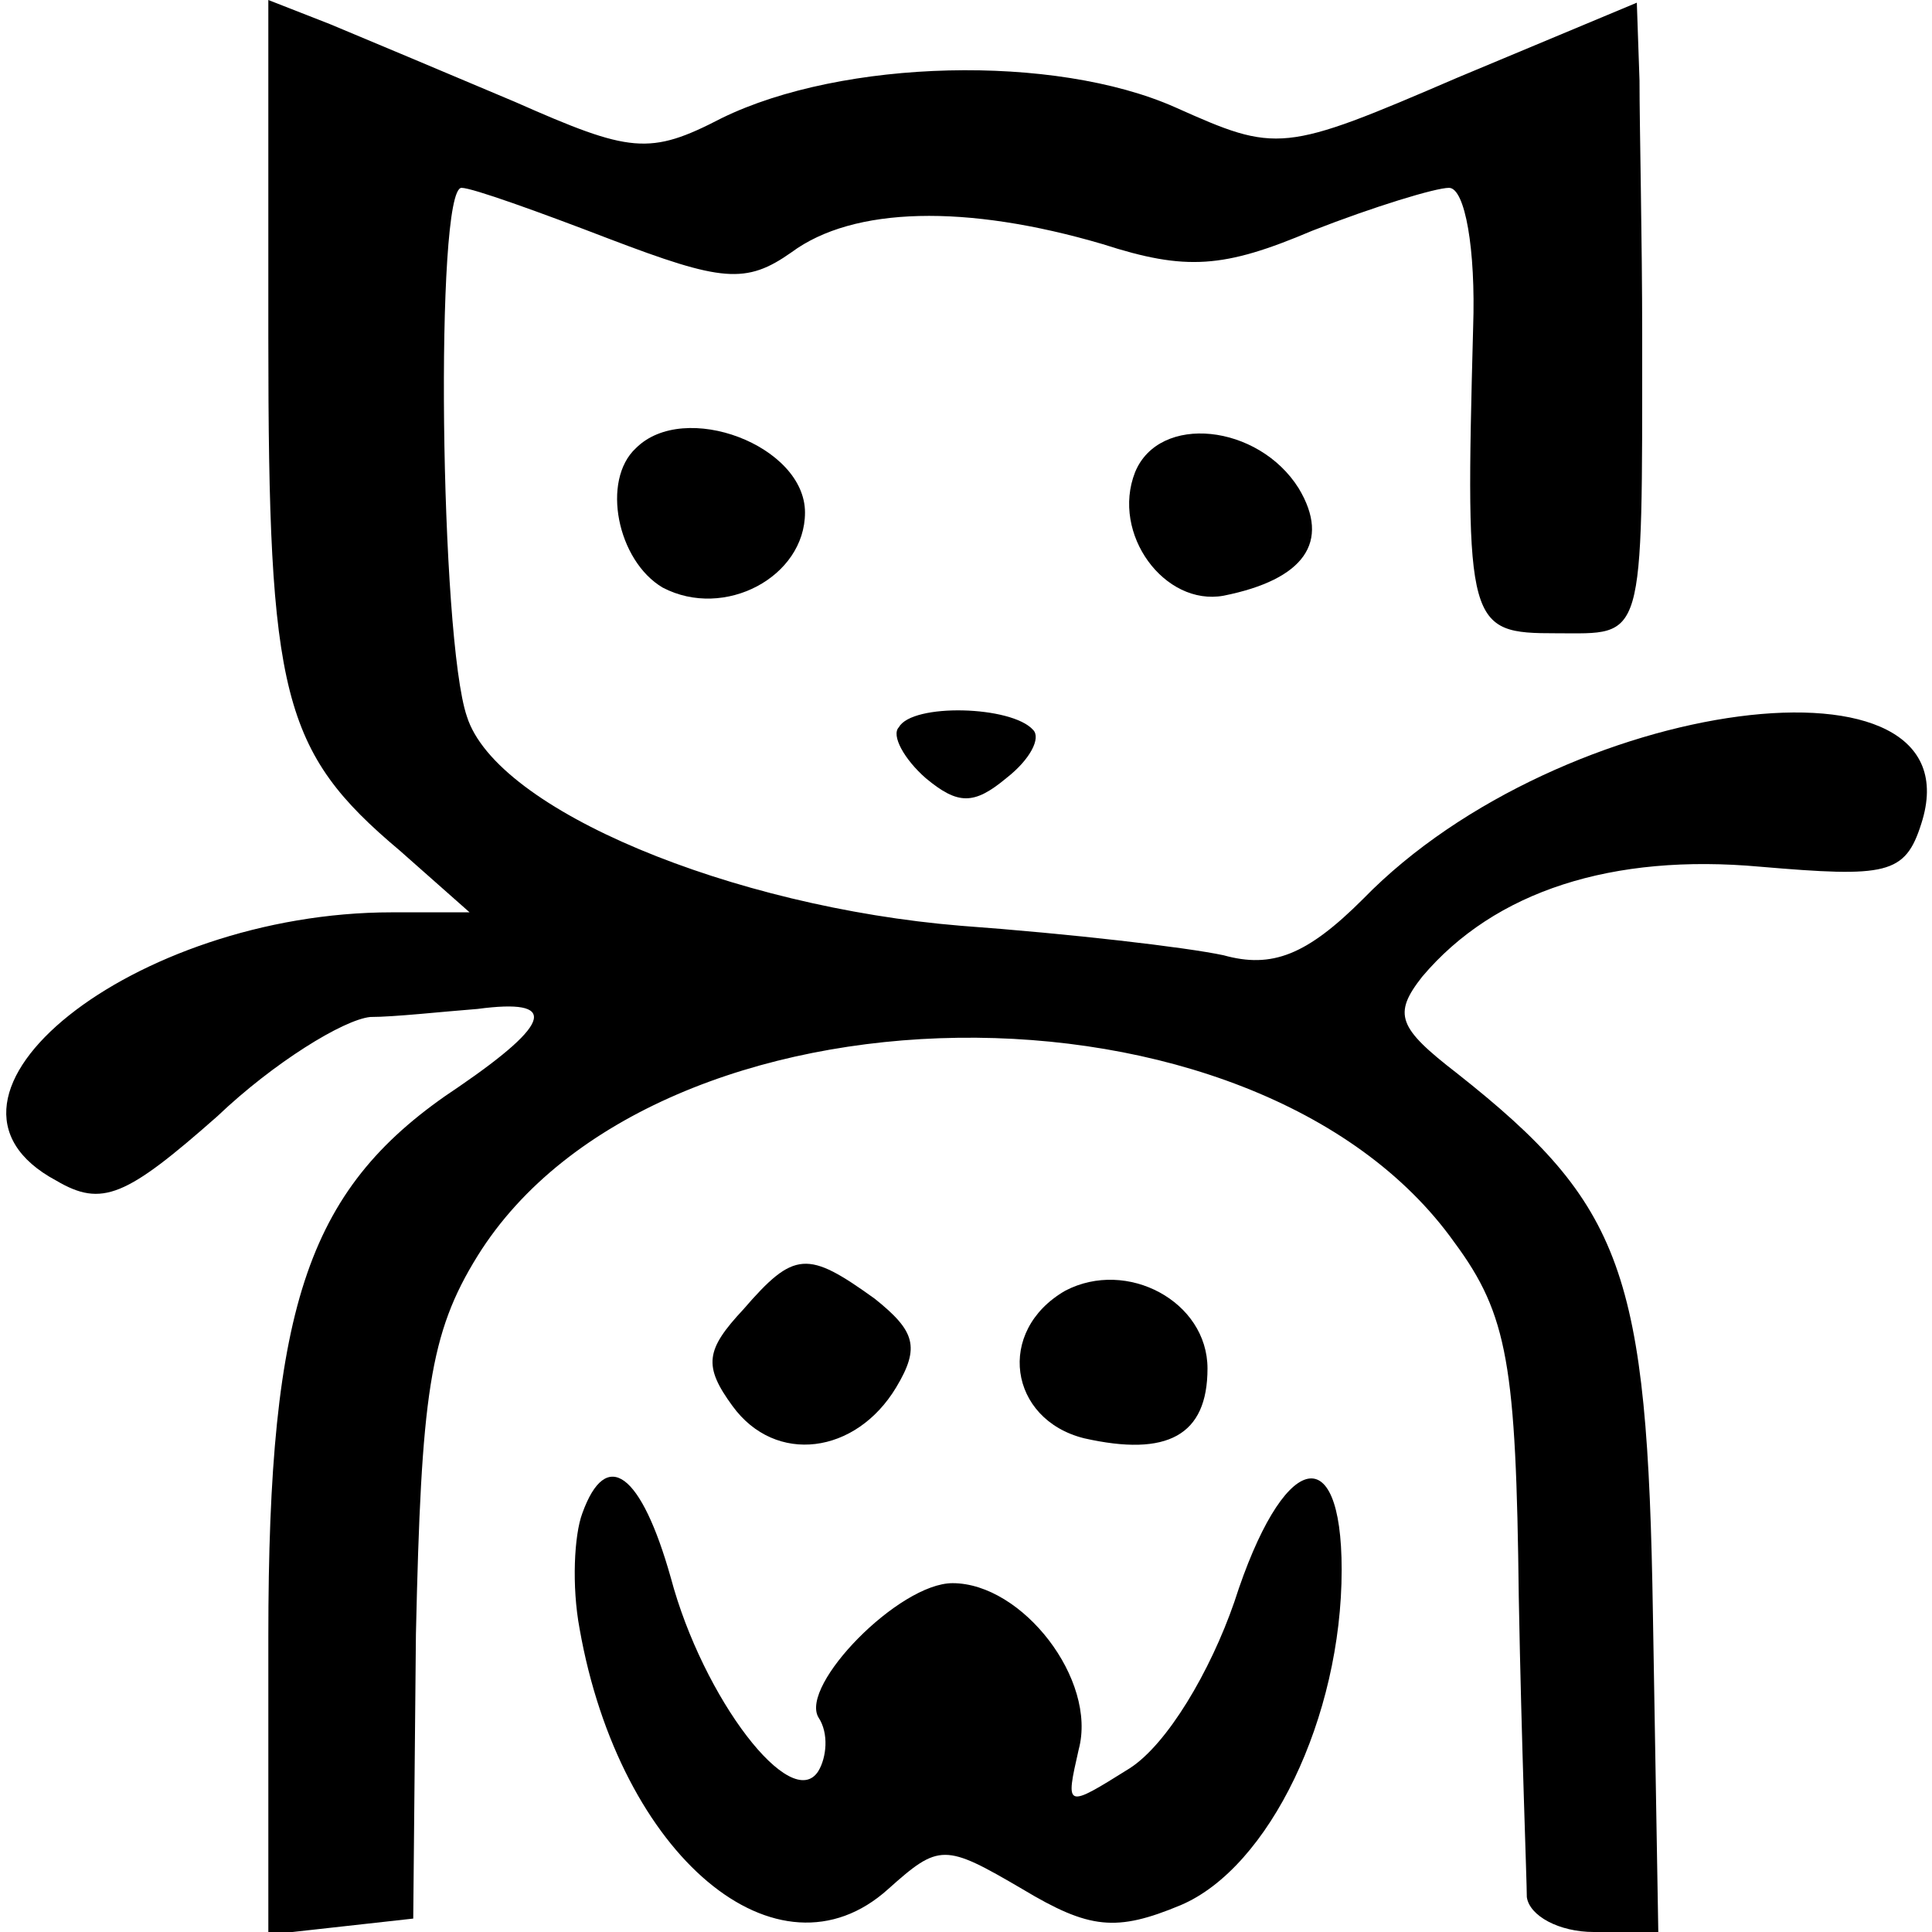<?xml version="1.0" standalone="no"?>
<!DOCTYPE svg PUBLIC "-//W3C//DTD SVG 20010904//EN"
 "http://www.w3.org/TR/2001/REC-SVG-20010904/DTD/svg10.dtd">
<svg version="1.0" xmlns="http://www.w3.org/2000/svg"
 width="72pt" height="72pt" viewBox="0 0 72 72"
 preserveAspectRatio="xMidYMid meet">
<g transform="translate(0,72) scale(0.1,-0.1)"
fill="#000000" stroke="none">
<path d="M100 594 c0 -133 5 -154 49 -191 l26 -23 -29 0 c-96 0 -183 -69 -125
-100 17 -10 26 -6 60 24 21 20 47 36 57 37 9 0 27 2 40 3 30 4 28 -5 -7 -29
-56 -37 -71 -80 -71 -205 l0 -111 27 3 27 3 1 106 c2 89 5 112 23 141 66 106
290 109 364 5 20 -27 23 -46 24 -132 1 -55 3 -106 3 -112 1 -7 12 -13 25 -13
l24 0 -2 118 c-2 128 -11 153 -73 202 -22 17 -24 22 -13 36 27 32 71 46 126
41 47 -4 54 -3 60 16 22 68 -134 48 -208 -28 -21 -21 -34 -26 -52 -21 -14 3
-57 8 -98 11 -85 7 -173 43 -184 78 -10 29 -12 197 -2 197 4 0 29 -9 55 -19
42 -16 51 -17 68 -5 23 17 65 18 116 3 31 -10 45 -9 78 5 23 9 46 16 51 16 6
0 10 -23 9 -52 -3 -112 -2 -114 31 -114 33 0 32 -5 32 111 0 36 -1 78 -1 95
l-1 29 -67 -28 c-65 -28 -67 -28 -105 -11 -45 20 -124 18 -169 -4 -27 -14 -34
-13 -77 6 -26 11 -57 24 -69 29 l-23 9 0 -126z"/>
<path d="M237 553 c-13 -12 -7 -42 10 -52 23 -12 53 4 53 28 0 25 -45 42 -63
24z"/>
<path d="M423 544 c-9 -23 11 -50 33 -46 30 6 40 20 28 40 -15 24 -52 28 -61
6z"/>
<path d="M335 449 c-3 -3 2 -12 10 -19 12 -10 18 -10 30 0 9 7 13 15 10 18 -8
9 -45 10 -50 1z"/>
<path d="M277 232 c-14 -15 -15 -21 -4 -36 16 -22 46 -18 61 7 9 15 7 21 -8
33 -25 18 -30 18 -49 -4z"/>
<path d="M397 239 c-26 -15 -21 -48 7 -55 31 -7 46 1 46 26 0 25 -30 41 -53
29z"/>
<path d="M217 156 c-3 -8 -4 -27 -1 -43 15 -85 74 -134 115 -97 19 17 21 17
50 0 25 -15 35 -16 59 -6 33 14 60 70 60 125 0 50 -22 44 -40 -12 -9 -26 -25
-53 -39 -62 -24 -15 -24 -15 -19 7 7 26 -21 62 -47 62 -20 0 -57 -38 -50 -50
4 -6 3 -15 0 -20 -10 -16 -43 27 -55 72 -11 39 -24 49 -33 24z"/>
</g>
</svg>
